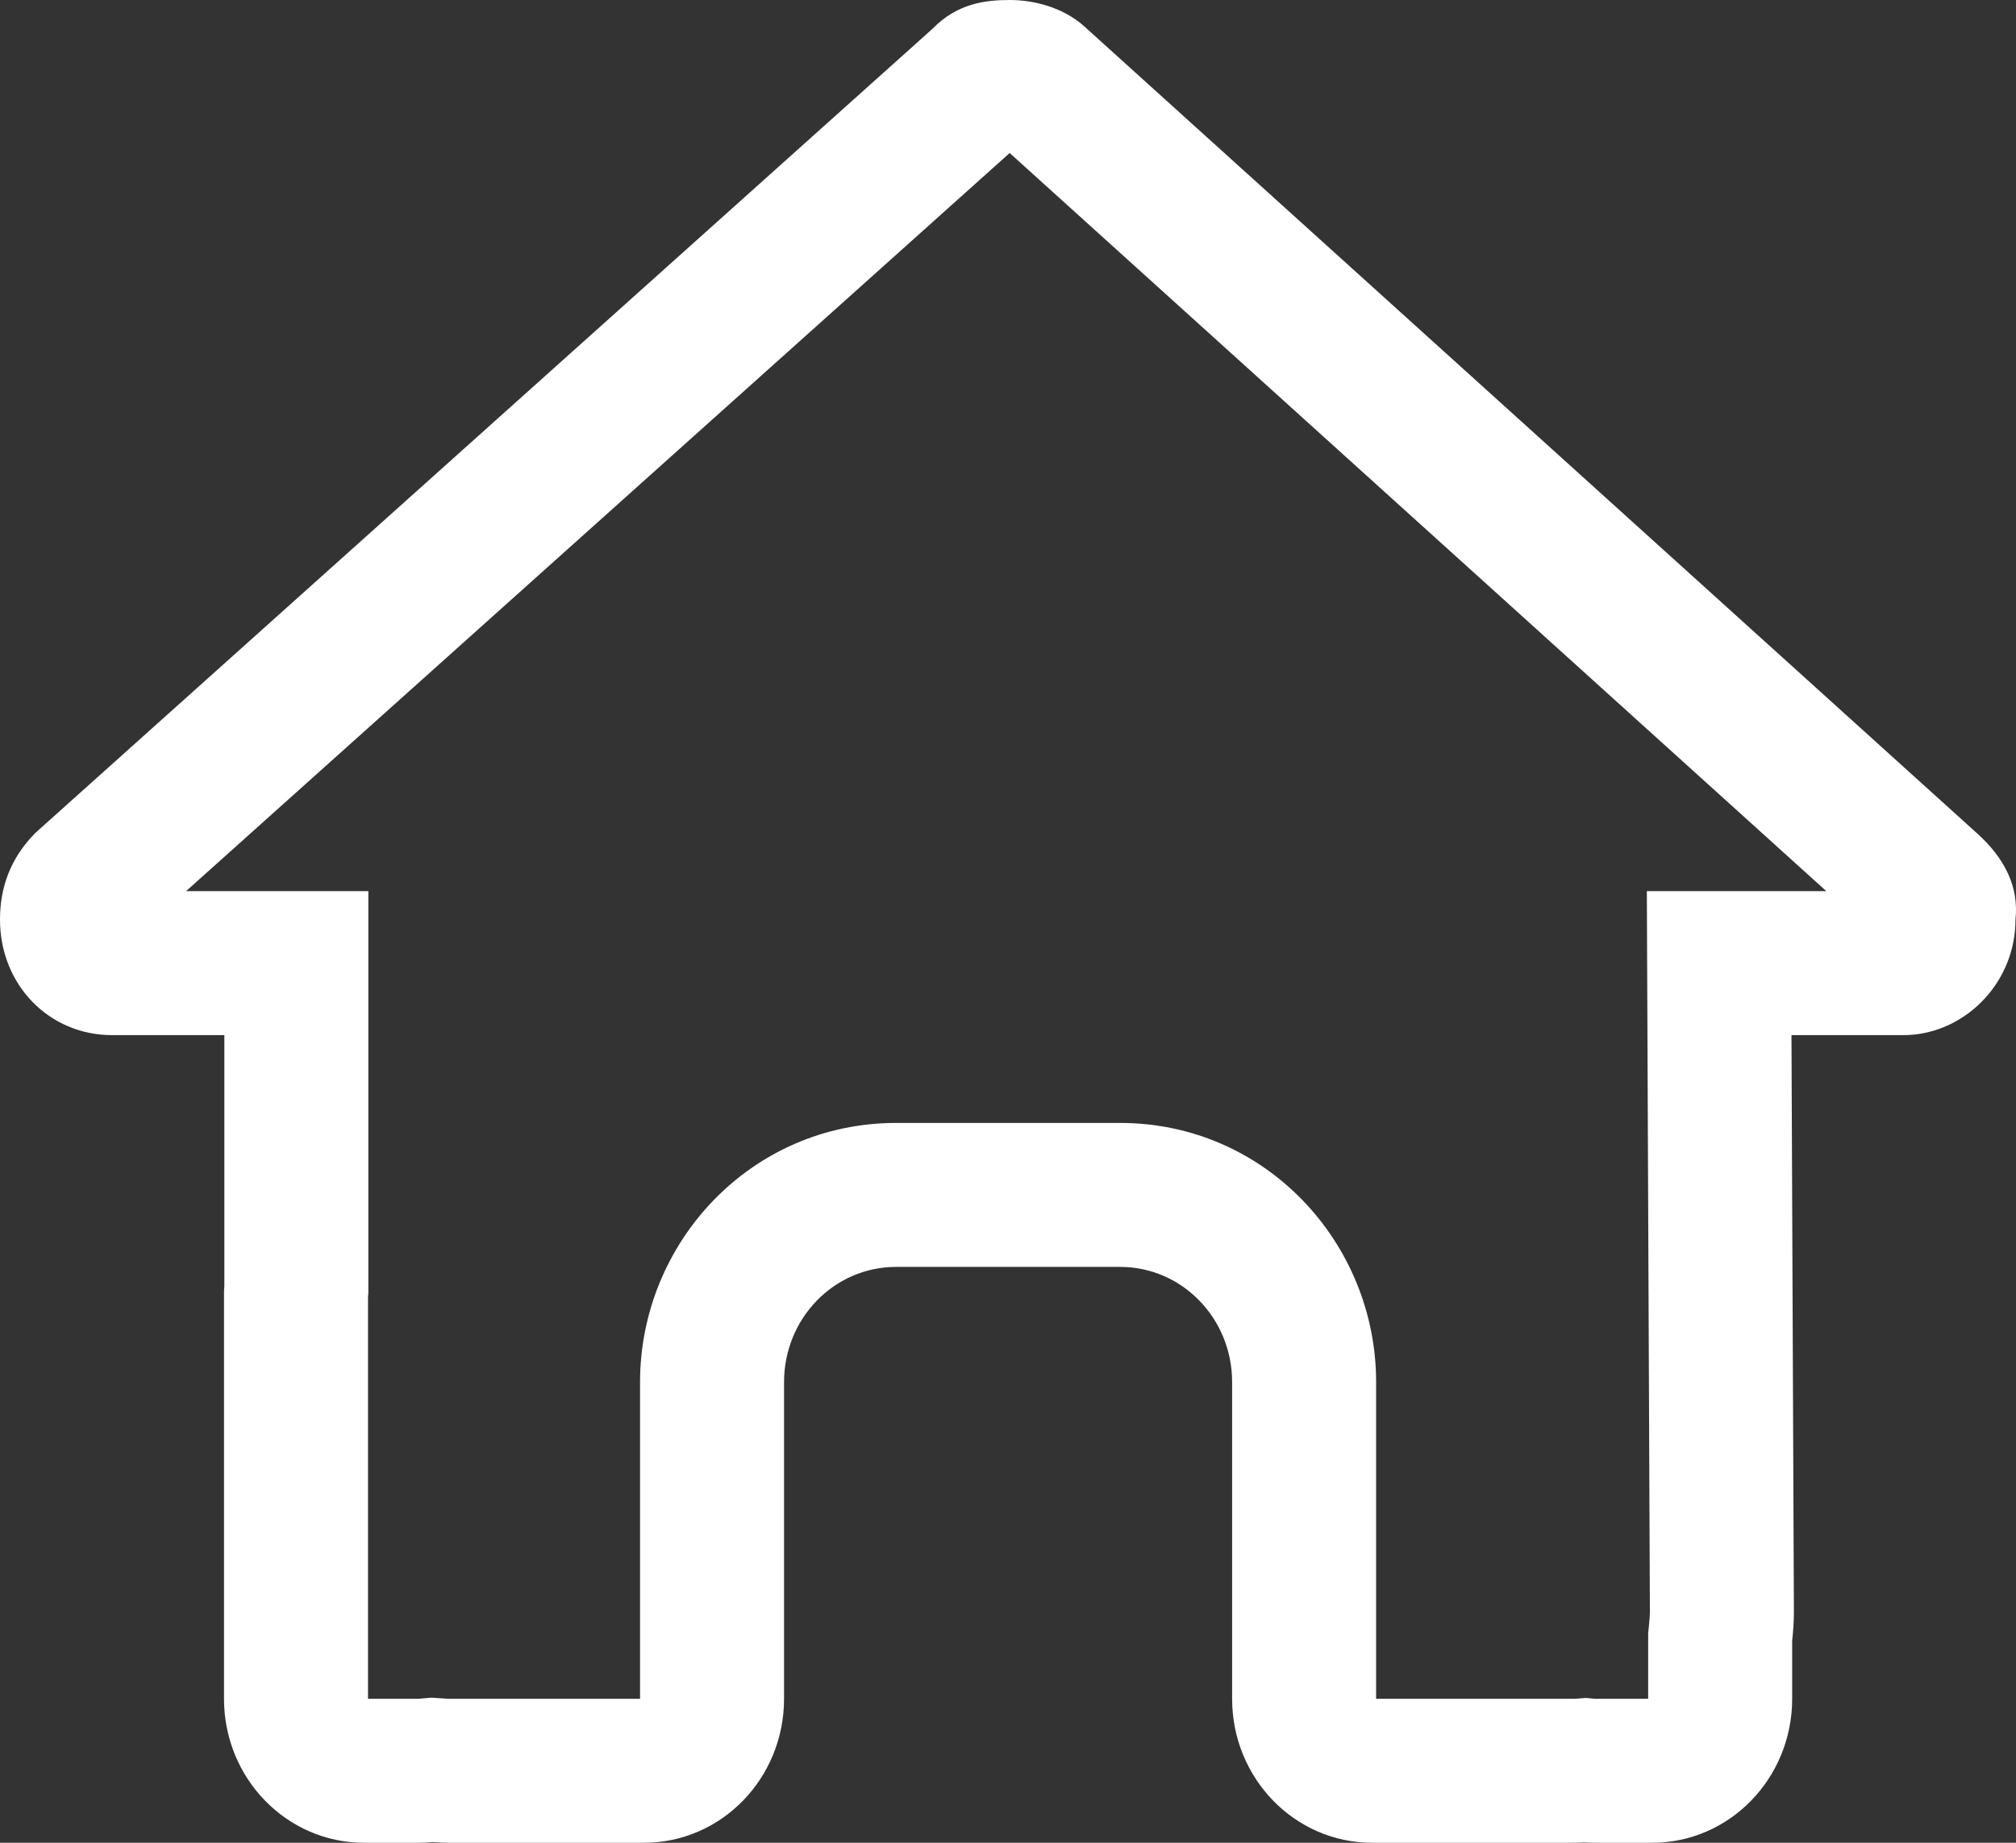 <svg width="35" height="32" viewBox="0 0 35 32" fill="none" xmlns="http://www.w3.org/2000/svg">
<rect x="0" y="0" width="35" height="32" fill="#333333" stroke="none"/>
<path fill-rule="evenodd" clip-rule="evenodd" d="M31.707 15.475H28.591L28.644 27.988C28.644 27.989 28.644 27.99 28.644 27.991C28.644 28.042 28.64 28.116 28.628 28.225L28.614 28.359V29.5H27.711L27.693 29.5L27.535 29.485L27.339 29.5C27.338 29.5 27.337 29.5 27.337 29.5L27.307 29.5L27.255 29.5H23.891V24C23.891 21.58 21.968 19.5 19.446 19.5H15.557C13.035 19.5 11.112 21.58 11.112 24V29.5H7.79C7.787 29.5 7.783 29.5 7.776 29.499C7.755 29.498 7.731 29.497 7.682 29.493L7.49 29.48L7.274 29.499L7.258 29.5H6.389V22.516L6.395 22.46V15.475H3.23L17.529 2.657L31.707 15.475ZM18.802 0.438C18.437 0.125 17.951 0 17.526 0C17.1 0 16.614 0.062 16.189 0.5L0.608 14.469C0.182 14.906 0 15.406 0 15.969C0 17.1 0.851 17.975 1.945 17.975H3.895V22.325C3.889 22.381 3.889 22.444 3.889 22.5V29.5C3.889 30.881 4.977 32 6.32 32H7.292C7.365 32 7.438 31.994 7.511 31.988C7.602 31.994 7.693 32 7.785 32H11.181C12.524 32 13.612 30.881 13.612 29.5V24C13.612 22.894 14.481 22 15.557 22H19.446C20.522 22 21.391 22.894 21.391 24V29.5C21.391 30.881 22.479 32 23.822 32H27.255C27.34 32 27.425 32 27.51 31.994C27.577 32 27.644 32 27.711 32H28.683C30.026 32 31.114 30.881 31.114 29.5V28.494C31.132 28.325 31.144 28.156 31.144 27.988L31.102 17.975H33.046C33.107 17.975 33.167 17.972 33.227 17.966C34.183 17.87 34.991 17.027 34.991 15.969C35.052 15.406 34.809 14.906 34.322 14.469L18.802 0.438Z" fill="white"/>
</svg>
